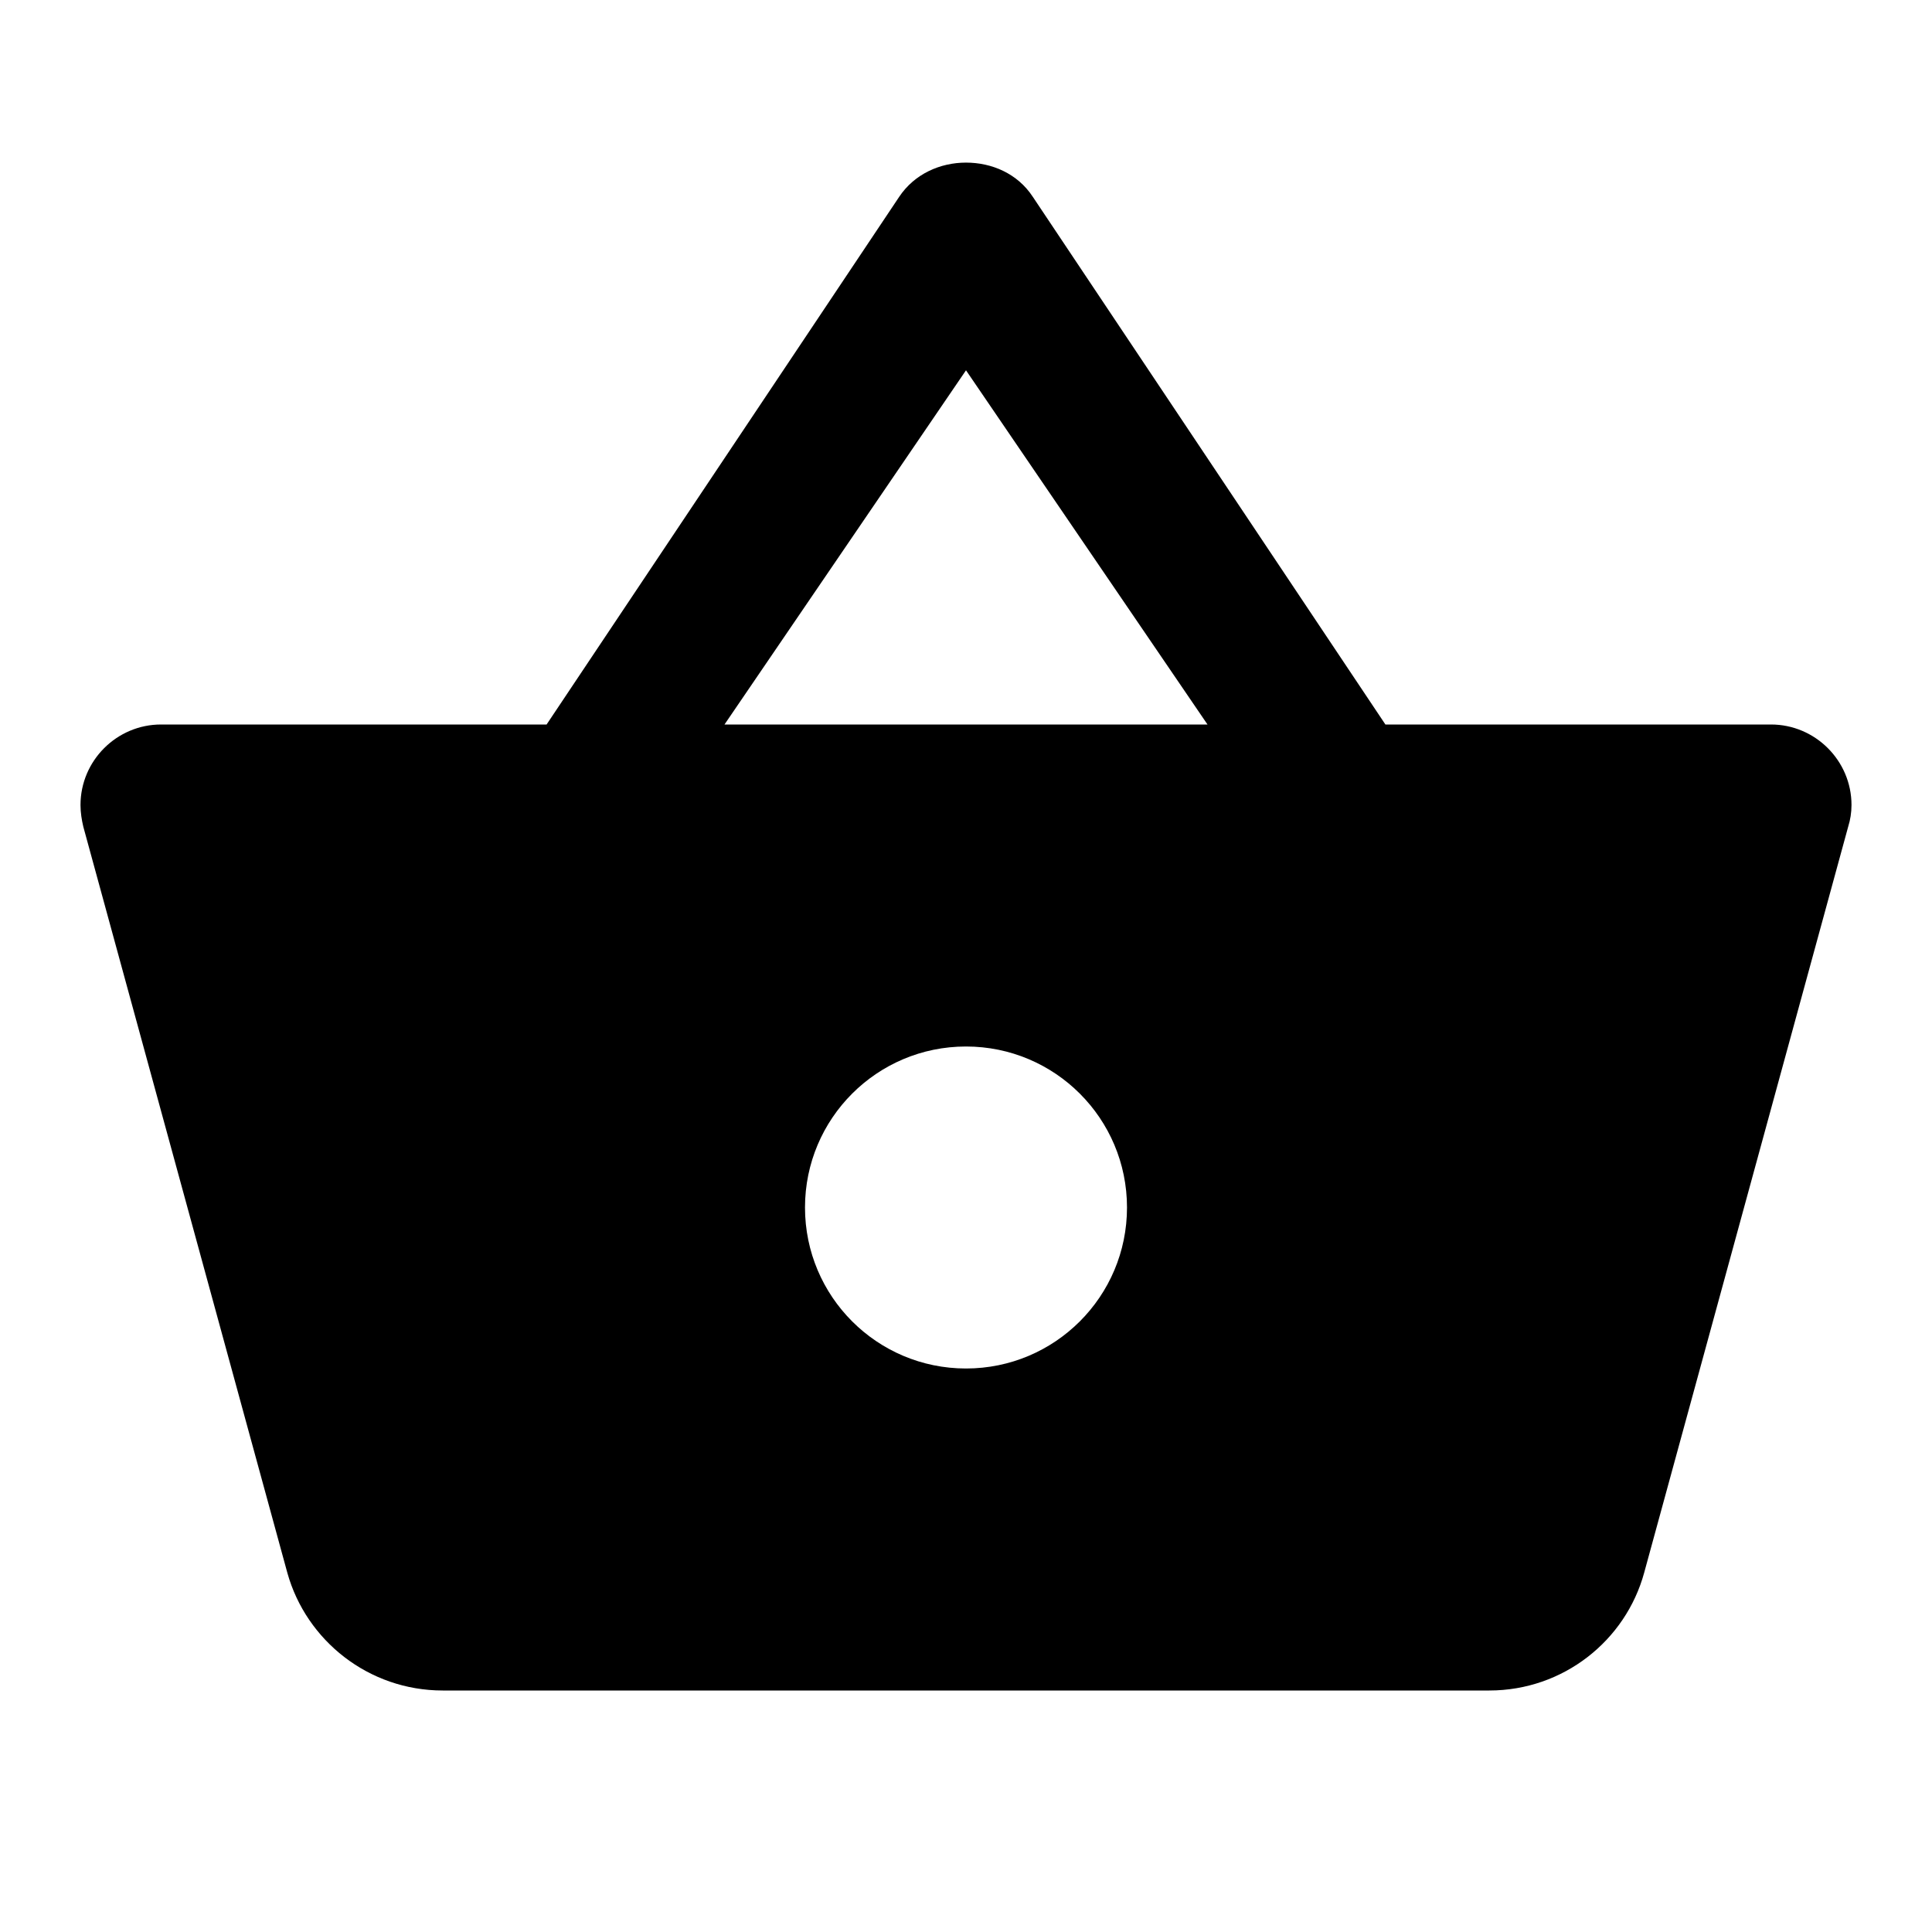 <?xml version="1.0" encoding="UTF-8"?>
<!DOCTYPE svg PUBLIC "-//W3C//DTD SVG 1.1//EN" "http://www.w3.org/Graphics/SVG/1.1/DTD/svg11.dtd">
<svg version="1.1" xmlns="http://www.w3.org/2000/svg" xmlns:xlink="http://www.w3.org/1999/xlink" x="0" y="0" width="528" height="528" viewBox="0, 0, 48, 48">
  <g id="Layer_1">
    <path d="M34.42,18 L25.66,4.89 C25.28,4.31 24.64,4.04 24,4.04 C23.36,4.04 22.72,4.32 22.34,4.89 L13.58,18 L4,18 C2.9,18 2,18.9 2,20 C2,20.19 2.03,20.37 2.07,20.54 L7.14,39.08 C7.61,40.76 9.16,42 11,42 L37,42 C38.84,42 40.39,40.76 40.85,39.07 L45.92,20.53 C45.97,20.37 46,20.19 46,20 C46,18.9 45.1,18 44,18 L34.42,18 z M18,18 L24,9.2 L30,18 L18,18 z M24,34 C21.79,34 20,32.21 20,30 C20,27.79 21.79,26 24,26 C26.21,26 28,27.79 28,30 C28,32.21 26.21,34 24,34 z" fill="#000000"/>
  </g>
</svg>
